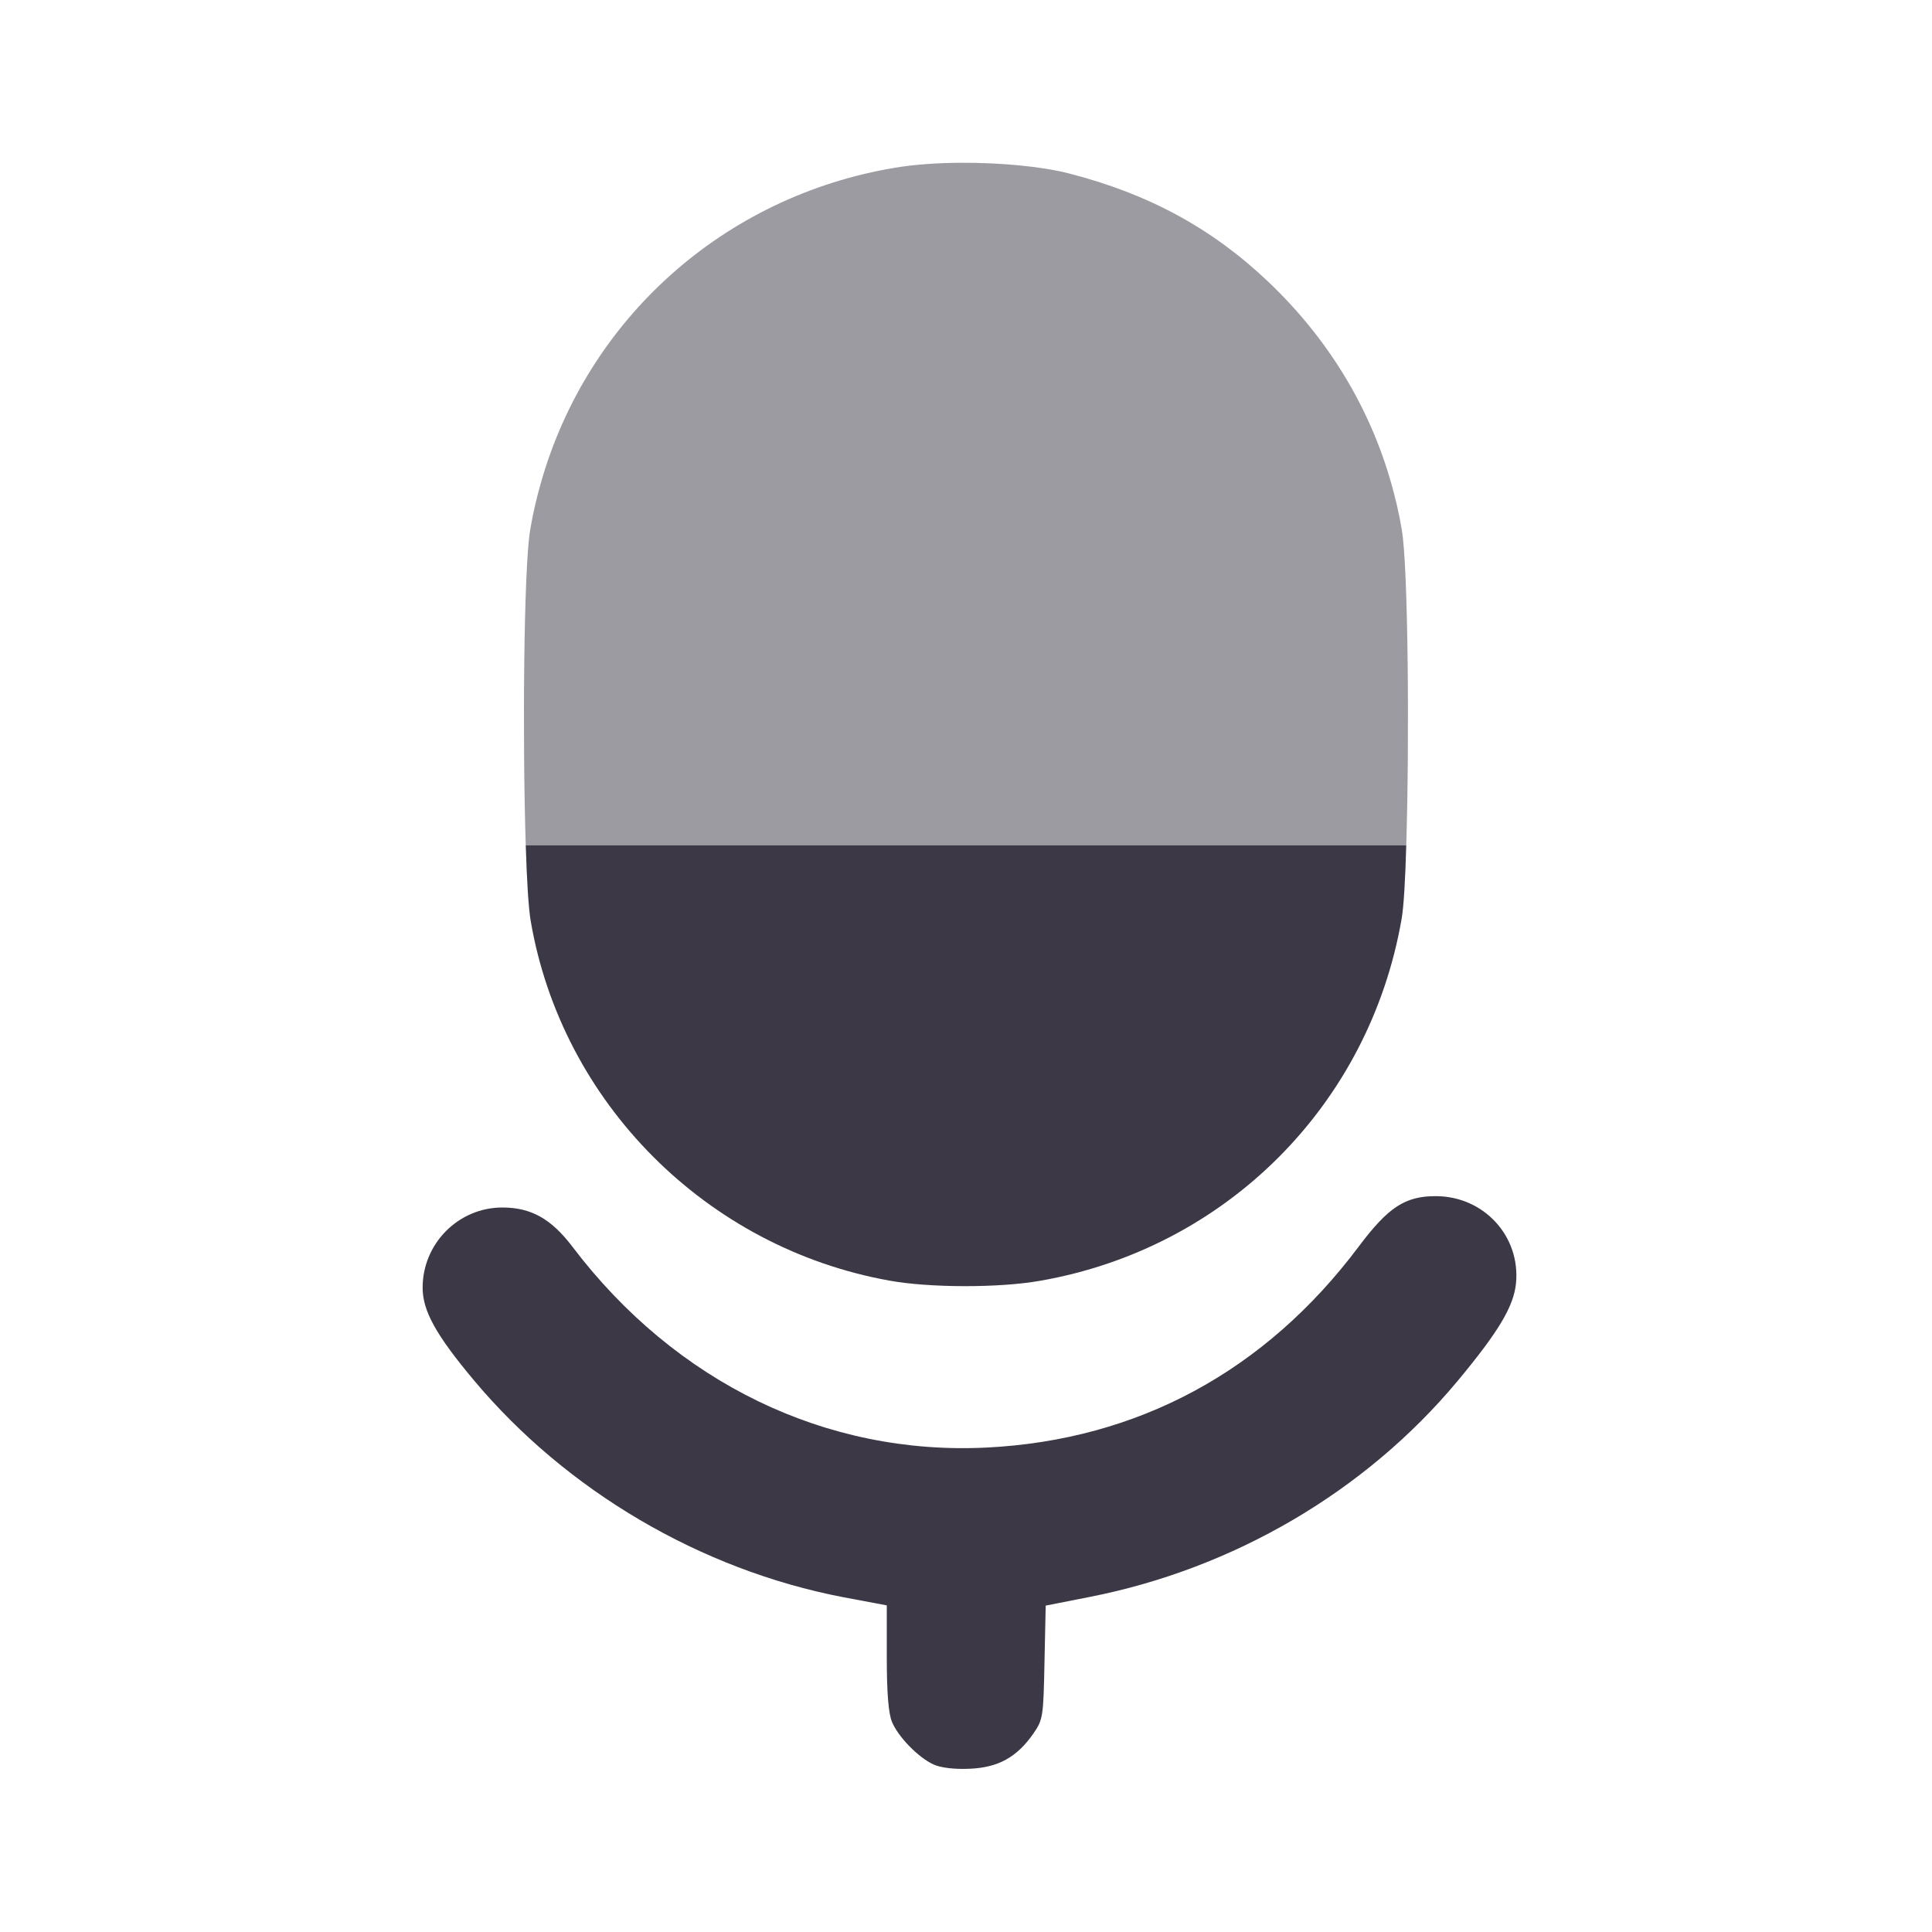 <?xml version="1.0" encoding="UTF-8" standalone="no"?>
<svg
   height="16px"
   viewBox="0 0 16 16"
   width="16px"
   version="1.1"
   id="svg4"
   xmlns="http://www.w3.org/2000/svg"
   xmlns:svg="http://www.w3.org/2000/svg">
  <defs
     id="defs8" />
  <path
     id="path935"
     style="fill:#3d3846;stroke-width:1;fill-opacity:1"
     d="M 11.893 9.906 C 11.637 9.905 11.497 9.997 11.252 10.324 C 10.478 11.356 9.423 11.925 8.172 11.988 C 6.842 12.055 5.594 11.451 4.74 10.324 C 4.565 10.094 4.399 10 4.16 10 C 3.797 10 3.5 10.298 3.5 10.664 C 3.5 10.856 3.61 11.055 3.924 11.43 C 4.691 12.346 5.802 13 6.982 13.227 L 7.344 13.295 L 7.344 13.727 C 7.344 14.019 7.358 14.191 7.387 14.26 C 7.439 14.385 7.606 14.556 7.732 14.613 C 7.791 14.64 7.907 14.654 8.031 14.648 C 8.267 14.638 8.423 14.552 8.559 14.355 C 8.638 14.241 8.641 14.214 8.65 13.766 L 8.66 13.297 L 9.025 13.225 C 10.216 12.991 11.308 12.352 12.07 11.438 C 12.413 11.026 12.536 10.818 12.555 10.627 C 12.592 10.238 12.29 9.908 11.893 9.906 z " />
  <path
     id="path2268"
     style="fill:#3d3846;stroke-width:1;fill-opacity:1"
     d="M 11.646 7 L 4.354 7 C 4.363 7.292 4.377 7.522 4.395 7.627 C 4.653 9.132 5.849 10.332 7.363 10.605 C 7.696 10.666 8.274 10.667 8.613 10.607 C 10.152 10.339 11.339 9.152 11.607 7.613 C 11.625 7.514 11.638 7.288 11.646 7 z " />
  <path
     id="path2266"
     style="fill:#3d3846;stroke-width:1;fill-opacity:0.5"
     d="M 11.521 4 L 4.479 4 C 4.443 4.126 4.413 4.255 4.391 4.387 C 4.337 4.697 4.326 6.127 4.354 7 L 11.646 7 C 11.673 6.132 11.662 4.691 11.609 4.387 C 11.587 4.255 11.557 4.126 11.521 4 z " />
  <path
     id="path2264"
     style="fill:#3d3846;stroke-width:1;fill-opacity:0.5"
     d="M 7.953 1.348 C 7.756 1.349 7.567 1.363 7.412 1.389 C 5.991 1.626 4.863 2.644 4.479 4 L 11.521 4 C 11.342 3.369 10.997 2.803 10.504 2.334 C 10.039 1.892 9.515 1.607 8.859 1.438 C 8.629 1.378 8.282 1.346 7.953 1.348 z " />
</svg>
